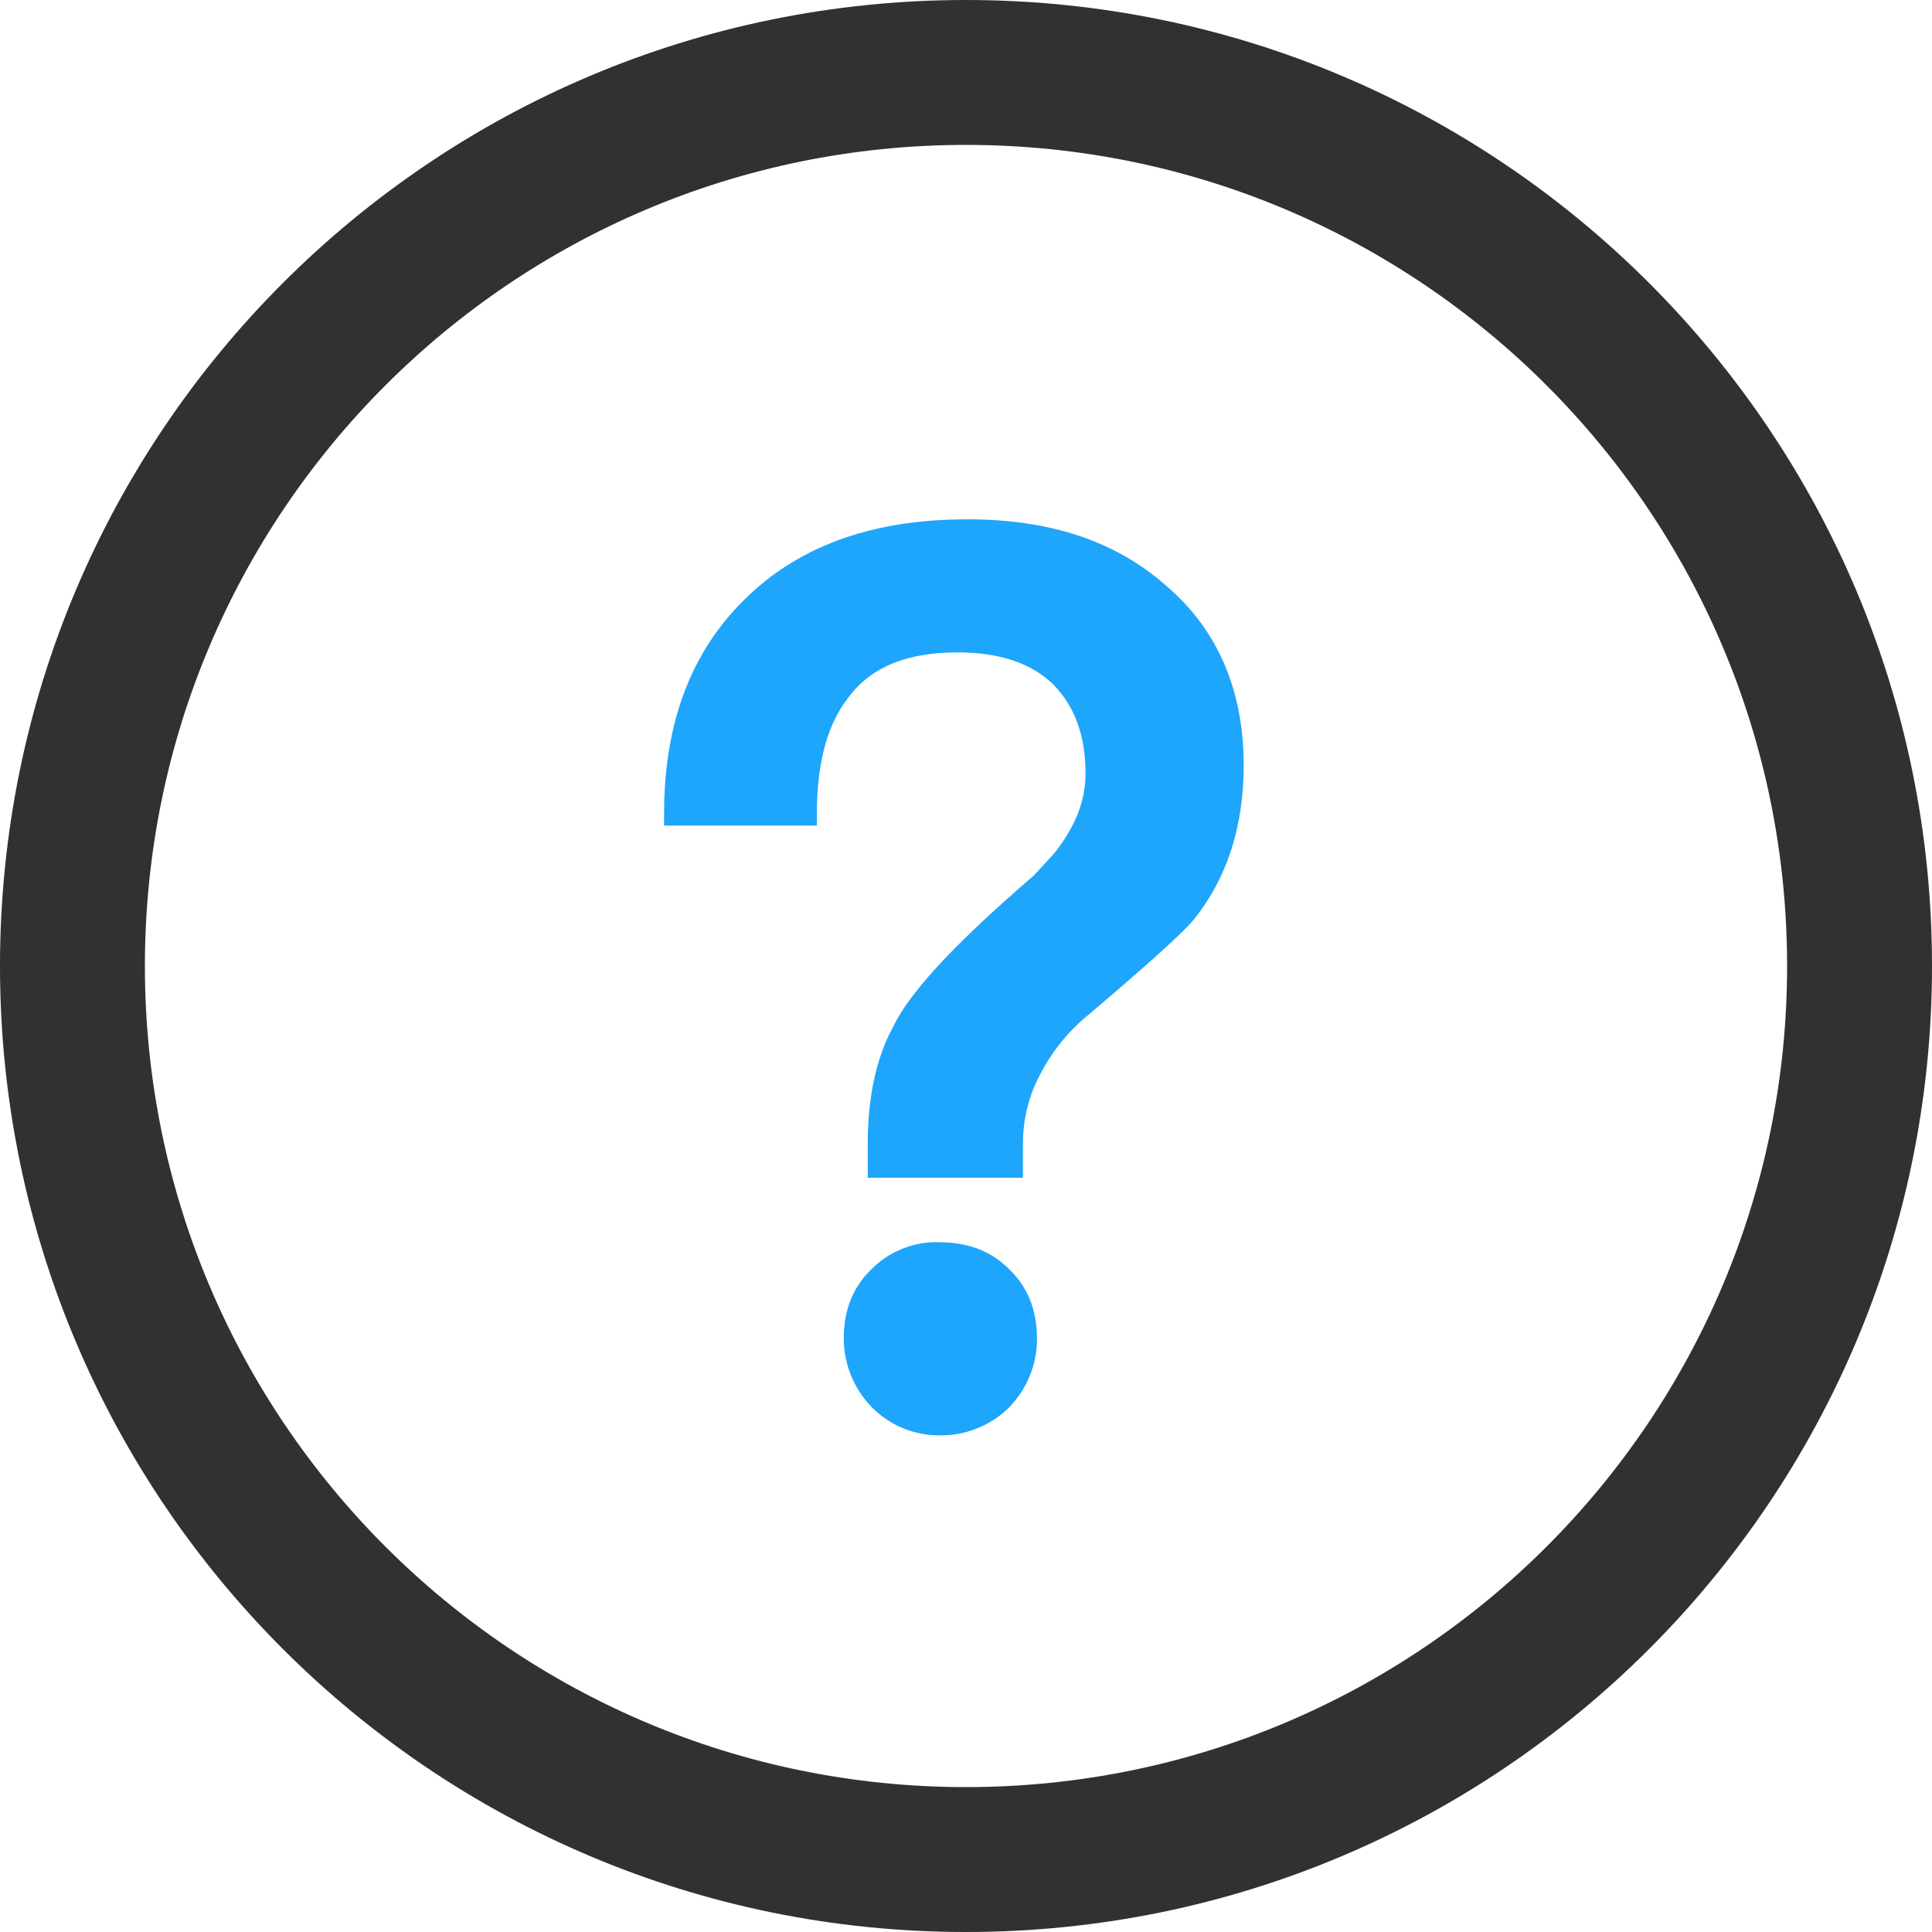 <svg width="15" height="15" viewBox="0 0 15 15" fill="none" xmlns="http://www.w3.org/2000/svg">
<path d="M7.5 0C3.358 0 0 3.358 0 7.5C0 11.642 3.358 15 7.5 15C11.642 15 15 11.642 15 7.5C15 3.358 11.642 0 7.5 0ZM7.5 1.125C11.021 1.125 13.875 3.979 13.875 7.5C13.875 11.021 11.021 13.875 7.5 13.875C3.979 13.875 1.125 11.021 1.125 7.5C1.125 3.979 3.979 1.125 7.5 1.125Z" fill="#303133"/>
<path d="M7.295 9.645C7.514 9.645 7.696 9.713 7.834 9.853C7.979 9.991 8.051 10.172 8.051 10.39C8.052 10.491 8.033 10.592 7.994 10.685C7.955 10.779 7.898 10.864 7.826 10.936C7.684 11.071 7.495 11.146 7.299 11.144C7.201 11.145 7.103 11.127 7.012 11.089C6.921 11.052 6.838 10.996 6.769 10.926C6.629 10.782 6.55 10.589 6.551 10.388C6.551 10.171 6.623 9.992 6.766 9.854C6.897 9.723 7.072 9.648 7.257 9.644L7.295 9.645ZM7.508 4.032C8.147 4.031 8.66 4.199 9.052 4.546C9.454 4.887 9.656 5.359 9.656 5.943C9.656 6.415 9.527 6.816 9.273 7.134L9.251 7.16C9.146 7.276 8.892 7.504 8.46 7.871C8.306 7.995 8.178 8.149 8.085 8.324C7.998 8.48 7.95 8.654 7.943 8.833L7.942 8.892V9.144H6.737V8.892C6.737 8.522 6.801 8.215 6.935 7.971C7.054 7.72 7.373 7.371 7.904 6.904L8.026 6.798L8.183 6.628C8.348 6.42 8.428 6.22 8.428 6.008C8.428 5.712 8.344 5.484 8.179 5.316C8.011 5.15 7.76 5.065 7.436 5.065C7.052 5.065 6.777 5.173 6.604 5.393L6.579 5.426C6.431 5.618 6.352 5.892 6.343 6.248L6.342 6.316V6.41H5.156V6.316C5.156 5.616 5.364 5.063 5.782 4.653C6.187 4.252 6.736 4.047 7.429 4.033L7.508 4.032Z" fill="#1EA5FC"/>
</svg>

